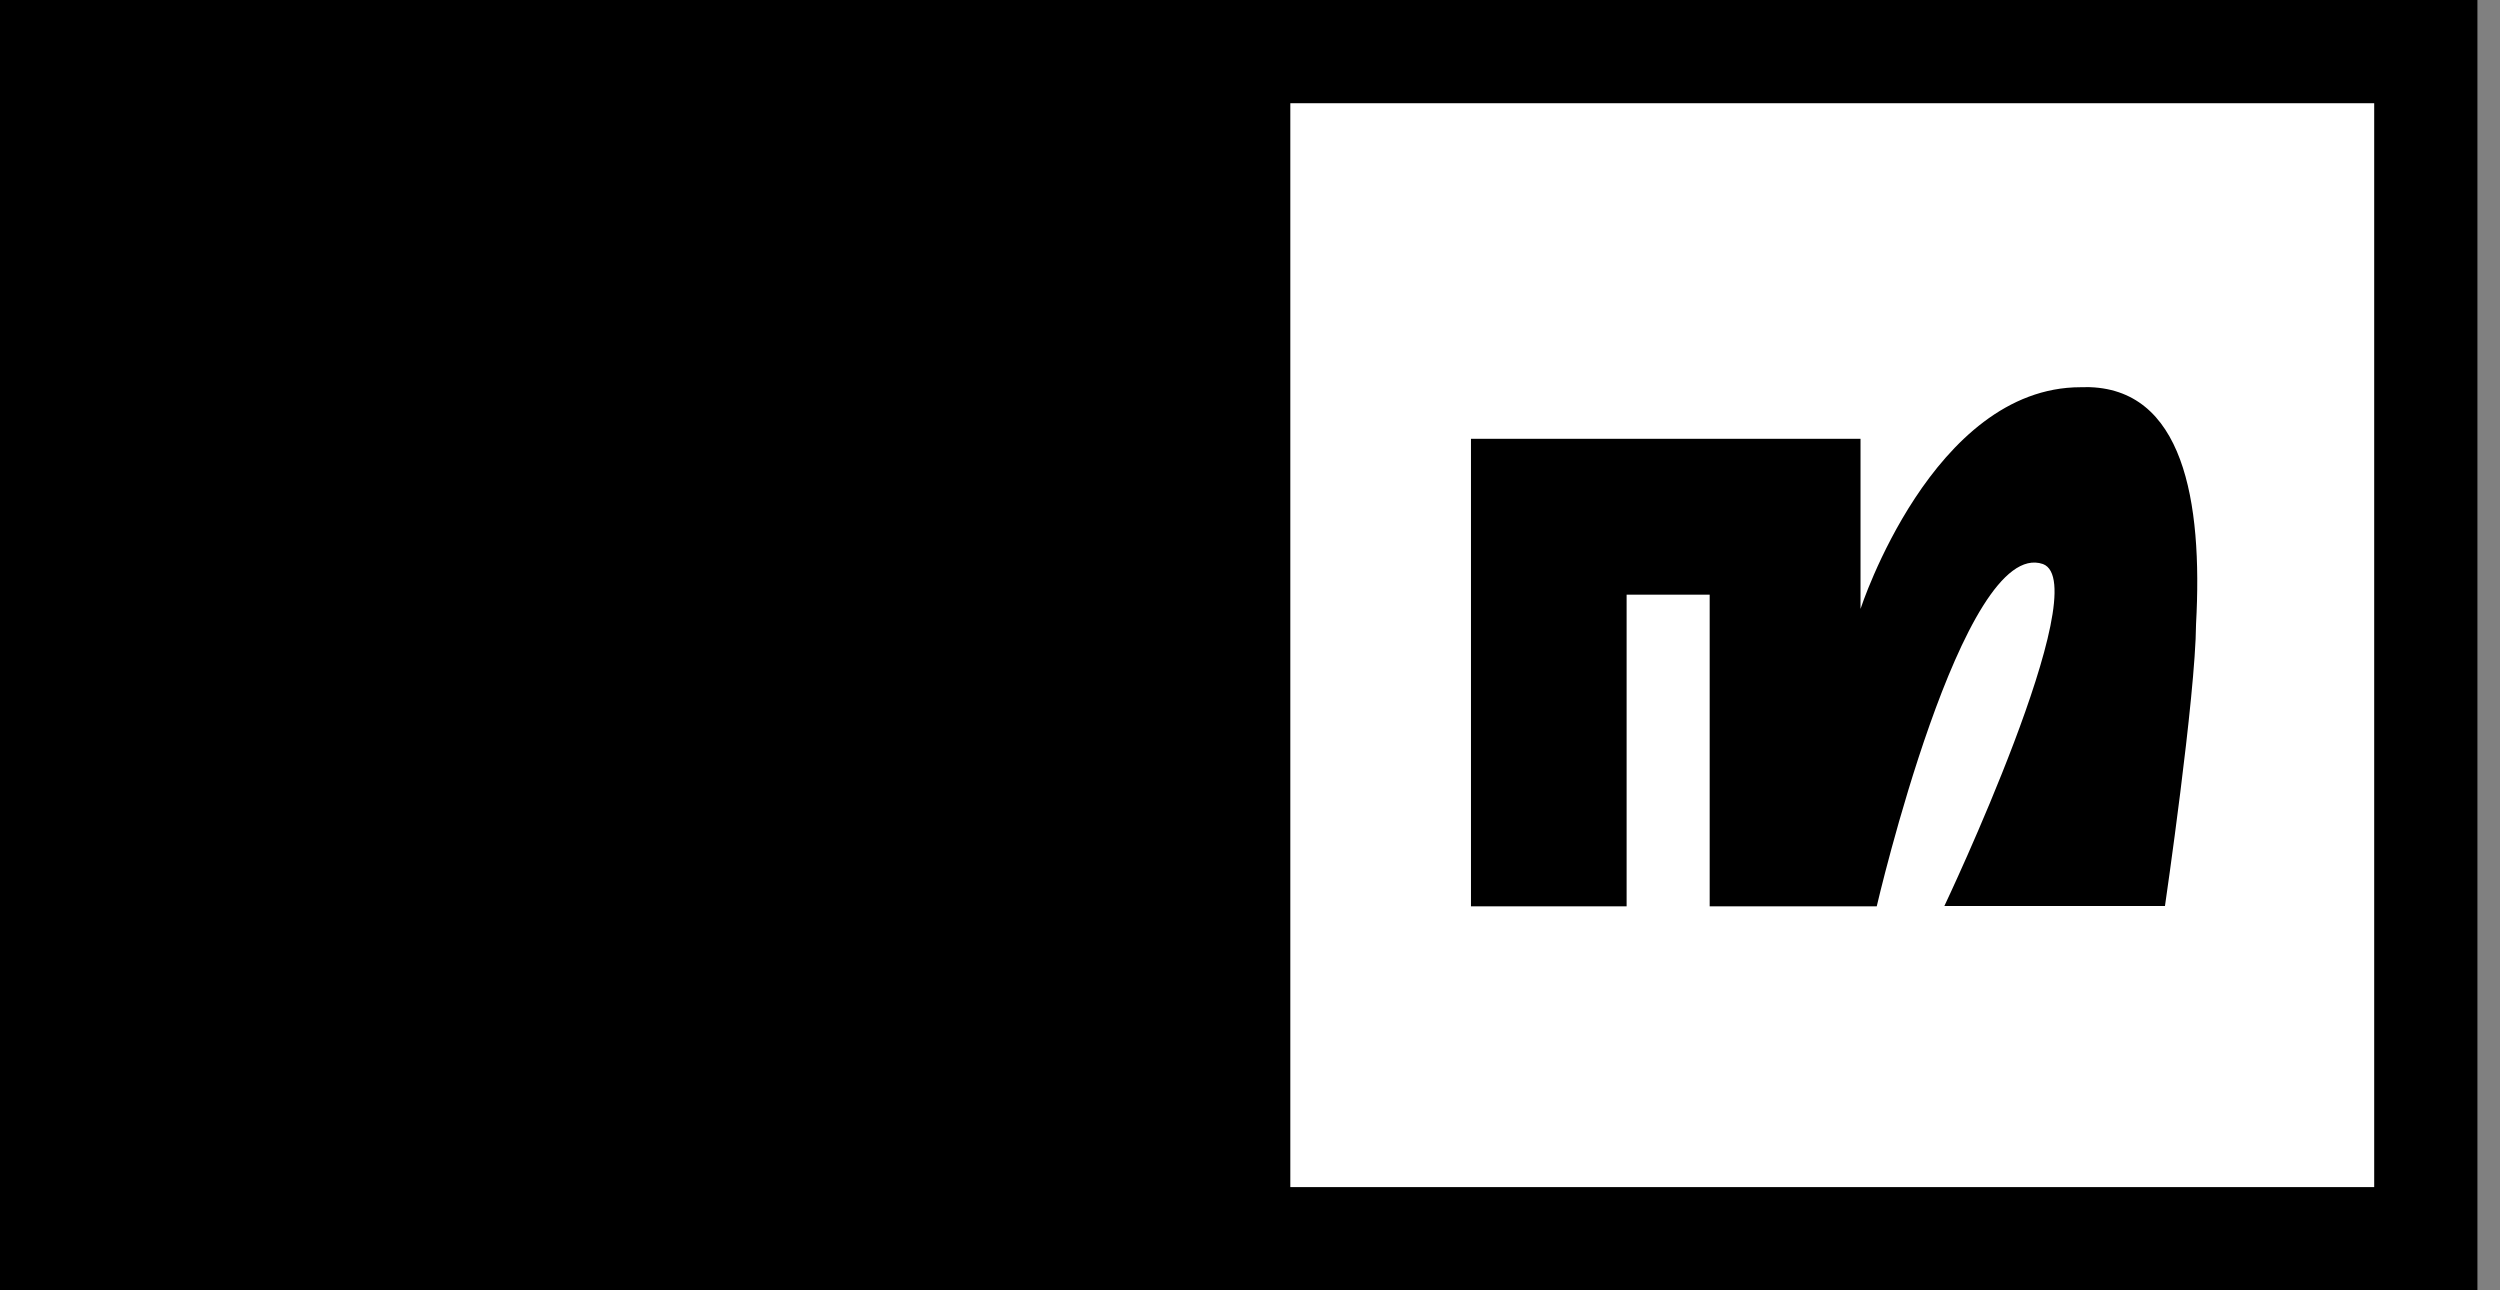 <svg width="62" height="32" viewBox="0 0 62 32" fill="none" xmlns="http://www.w3.org/2000/svg">
<rect x="0" y="0" width="62" height="32" fill="#808080" stroke="none"/>
<rect width="61.44" height="32" fill="black"/>
<rect width="26.88" height="26.88" transform="translate(32 2.56)" fill="white"/>
<path d="M51.726 9.603H51.601C47.927 9.603 46.141 15.101 46.141 15.101V10.882H36.48V22.477H40.34V14.747H42.4V22.477H46.543C46.543 22.477 48.672 13.301 50.665 13.988C52.008 14.491 48.22 22.469 48.22 22.469H53.691C53.691 22.469 54.45 17.273 54.462 15.475C54.63 12.421 54.148 9.6 51.722 9.6" fill="black"/>
</svg>
